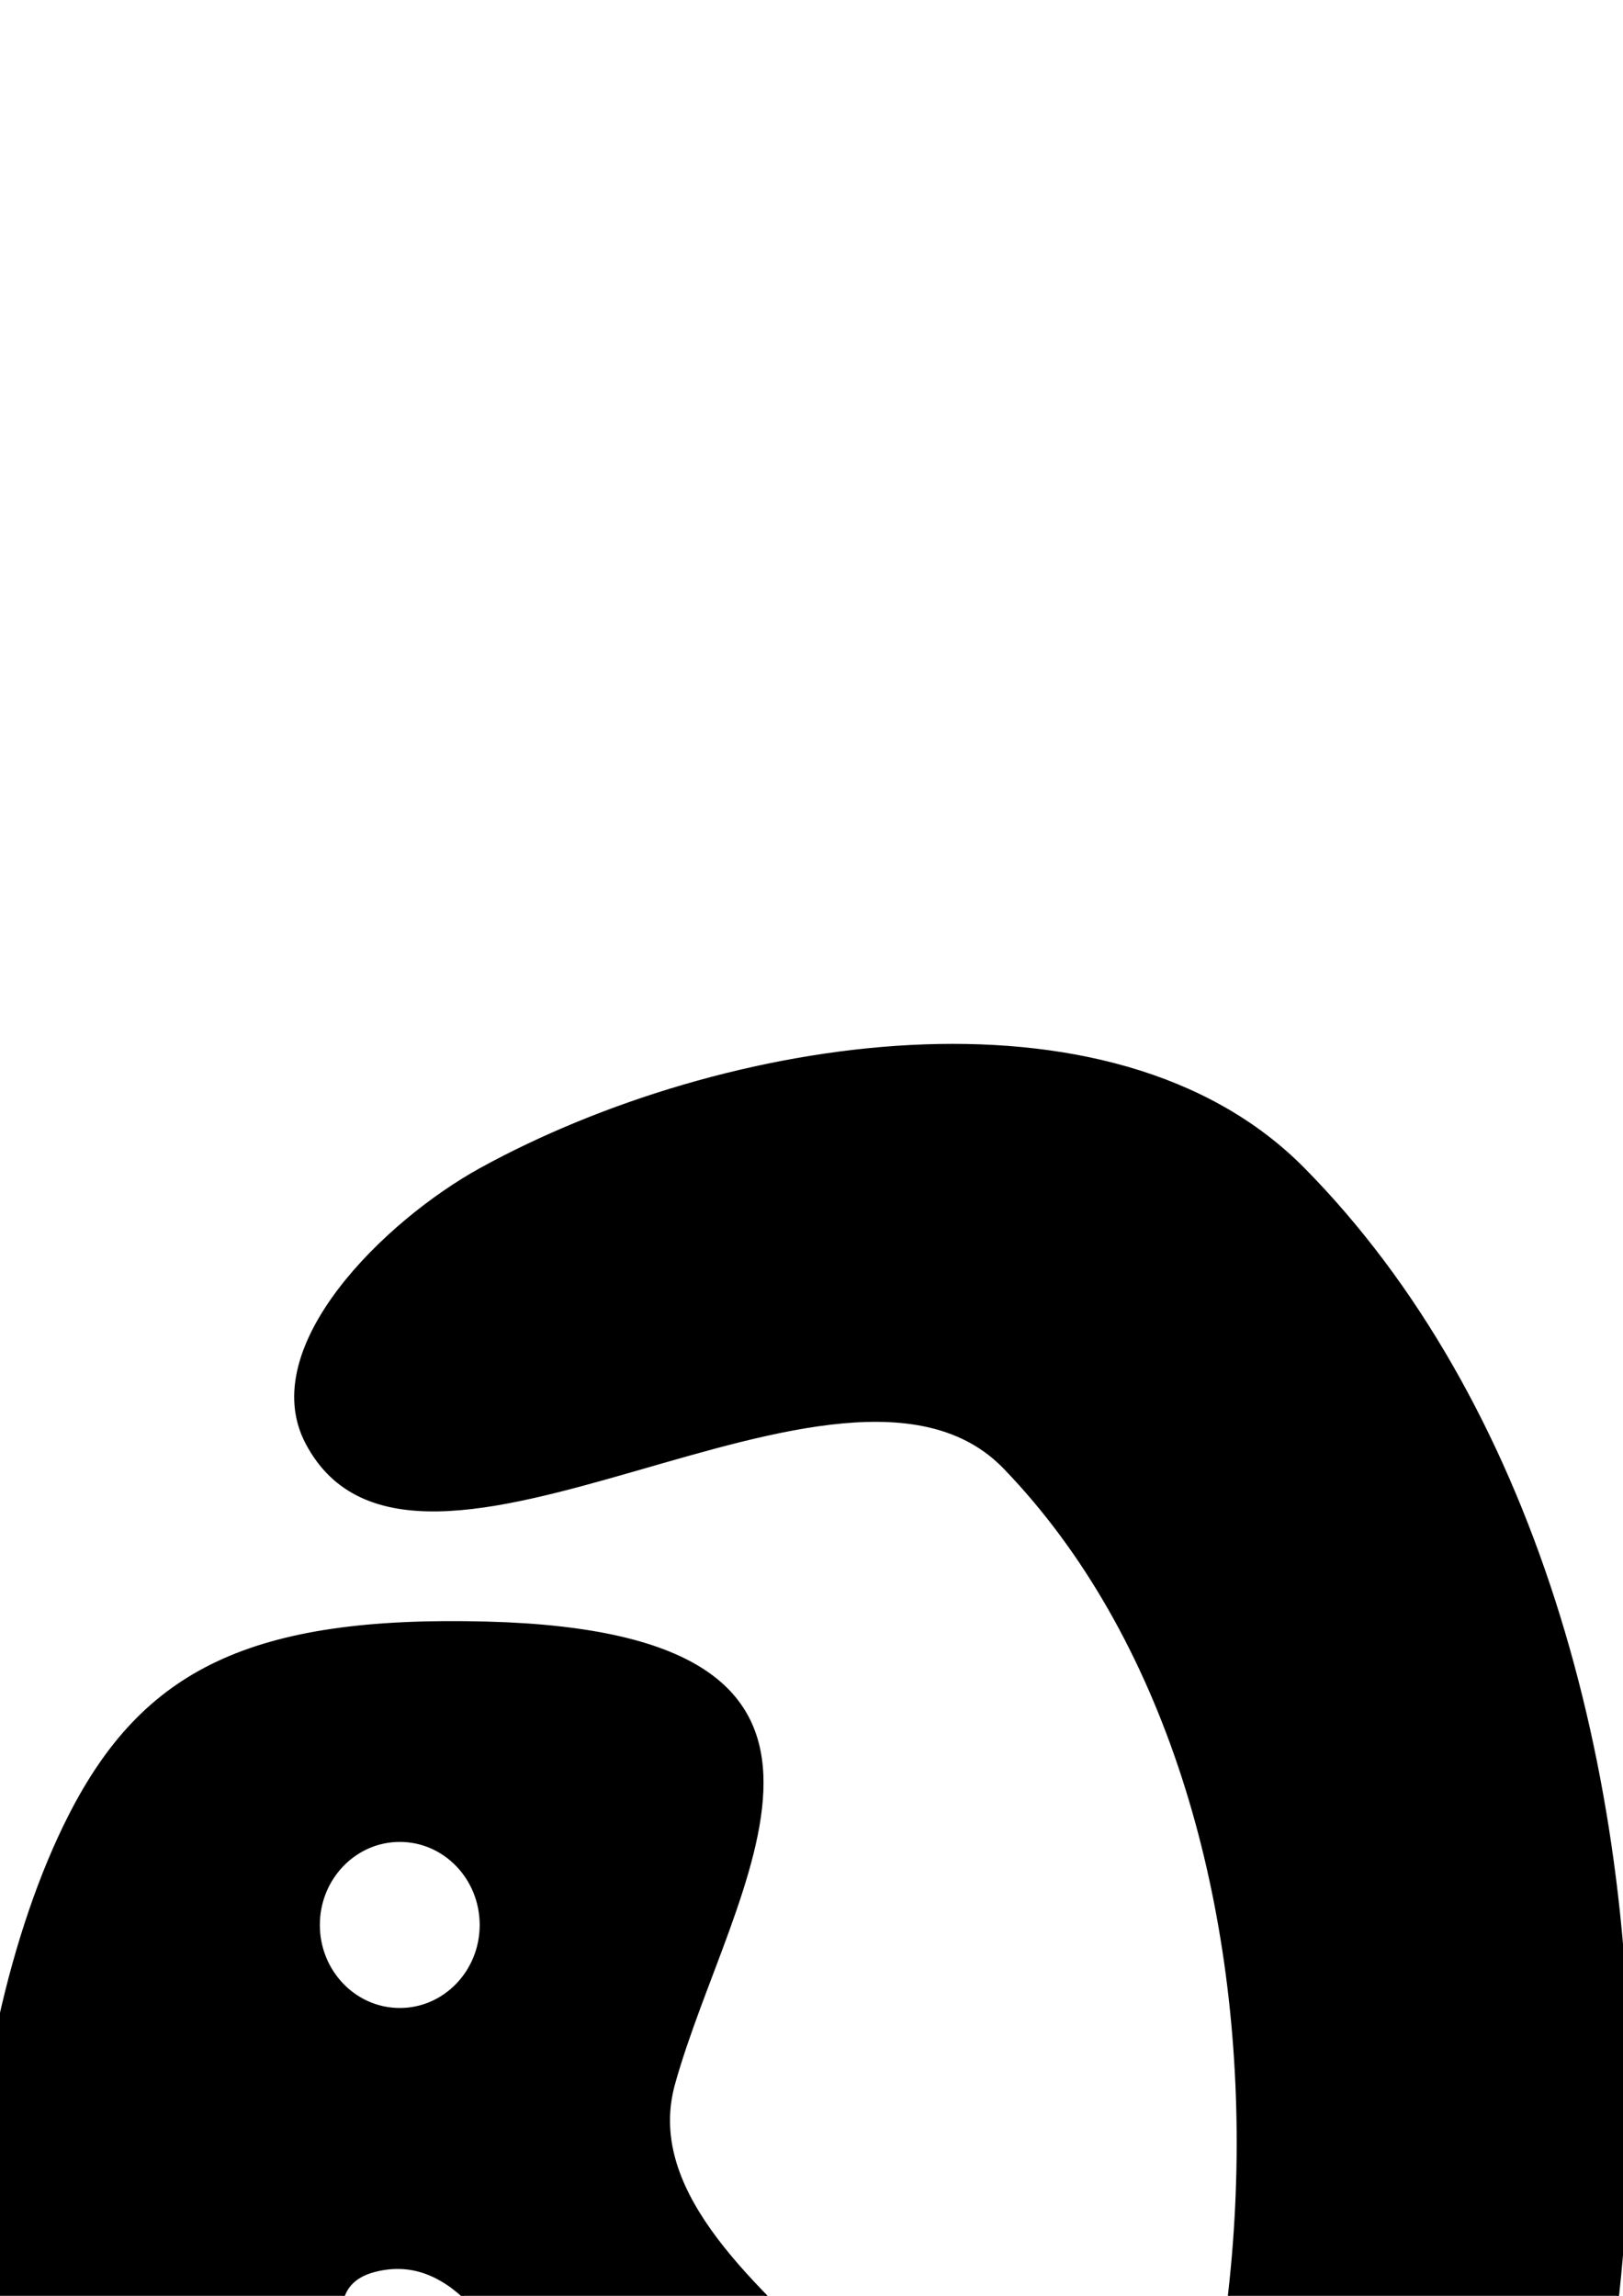 <?xml version="1.0" encoding="UTF-8" standalone="no"?>
<!-- Created with Inkscape (http://www.inkscape.org/) -->

<svg
   xmlns:dc="http://purl.org/dc/elements/1.1/"
   xmlns:cc="http://creativecommons.org/ns#"
   xmlns:rdf="http://www.w3.org/1999/02/22-rdf-syntax-ns#"
   xmlns:svg="http://www.w3.org/2000/svg"
   xmlns="http://www.w3.org/2000/svg"
   xmlns:sodipodi="http://sodipodi.sourceforge.net/DTD/sodipodi-0.dtd"
   xmlns:inkscape="http://www.inkscape.org/namespaces/inkscape"
   width="744.094"
   height="1052.362"
   id="svg3857"
   version="1.1"
   inkscape:version="0.48.4 r9939"
   sodipodi:docname="enter_to_start.svg">
  <defs
     id="defs3859" />
  <sodipodi:namedview
     id="base"
     pagecolor="#ffffff"
     bordercolor="#666666"
     borderopacity="1.0"
     inkscape:pageopacity="0.0"
     inkscape:pageshadow="2"
     inkscape:zoom="0.054831307"
     inkscape:cx="-3004.3466"
     inkscape:cy="353.33632"
     inkscape:document-units="px"
     inkscape:current-layer="layer1"
     showgrid="false"
     inkscape:window-width="1366"
     inkscape:window-height="721"
     inkscape:window-x="-4"
     inkscape:window-y="24"
     inkscape:window-maximized="1" />
  <g
     inkscape:label="Layer 1"
     inkscape:groupmode="layer"
     id="layer1">
    <path
       style="fill:#000000;stroke:#000000;stroke-width:0.852px;stroke-linecap:butt;stroke-linejoin:miter;stroke-opacity:1"
       d="m -4270.986,673.345 c -85.257,1.336 -96.203,50.891 -117.947,96.891 -22.879,48.404 0,107.077 0,160.616 0,92.481 -65.394,212.05 0,277.444 29.833,29.833 97.038,30.13 126.571,0 56.798,-57.946 -23.042,-164.293 -4.871,-243.373 19.987,-86.981 153.555,46.253 161.673,-181.359 5.751,-161.247 -132.065,-110.743 -165.426,-110.22 z m 23.211,77.407 c 32.258,0 58.428,23.986 58.428,53.556 0,29.57 -26.169,53.53 -58.428,53.53 -32.258,0 -58.401,-23.96 -58.401,-53.53 0,-29.57 26.143,-53.556 58.401,-53.556 z"
       id="path4085"
       inkscape:connector-curvature="0"
       sodipodi:nodetypes="sssssssssssss" />
    <path
       sodipodi:nodetypes="ssssssssssssss"
       inkscape:connector-curvature="0"
       id="path4090"
       d="m -3838.99,692.373 c -108.571,-2.857 -157.641,22.158 -191.446,88.563 -53.154,104.41 -70.792,310.89 14.29,391.437 35.988,34.07 112.793,28.581 148.562,-5.719 42.761,-41.003 -80.234,-162.383 -22.862,-177.156 71.884,-18.511 92.257,155.413 160.018,185.719 36.019,16.109 100.403,18.613 117.125,-17.125 41.673,-89.066 -166.353,-159.56 -139.995,-254.295 25.346,-91.102 111.383,-206.238 -85.692,-211.424 z m -40,100 c 20.514,0 37.125,17.26 37.125,38.563 0,21.302 -16.611,38.562 -37.125,38.562 -20.513,0 -37.156,-17.26 -37.156,-38.562 0,-21.302 16.643,-38.563 37.156,-38.563 z"
       style="fill:#000000;stroke:#000000;stroke-width:1px;stroke-linecap:butt;stroke-linejoin:miter;stroke-opacity:1" />
    <path
       sodipodi:nodetypes="sssssssssssss"
       style="fill:#000000;stroke:#000000;stroke-width:1.13px;stroke-linecap:butt;stroke-linejoin:miter;stroke-opacity:1"
       d="m -3230.213,757.713 c -62.324,-78.889 -225.774,-96.633 -300.21,-29.053 -99.583,90.411 -98.029,311.414 0,403.508 75.433,70.866 258.87,70.68 309.894,-19.369 17.319,-30.566 -18.995,-74.421 -48.421,-93.614 -43.345,-28.271 -121.344,29.672 -154.947,-9.684 -14.739,-17.262 -10.338,-52.519 6.456,-67.789 17.515,-15.926 56.762,18.899 71.017,0 14.152,-18.762 -0.259,-54.11 -19.368,-67.789 -17.521,-12.542 -48.949,18.079 -64.561,3.228 -11.694,-11.124 -12.077,-37.714 0,-48.421 47.038,-41.702 137.444,60.98 187.227,22.596 24.946,-19.234 32.439,-68.897 12.912,-93.614 z"
       id="path4092"
       inkscape:connector-curvature="0" />
    <path
       style="fill:#000000;stroke:#000000;stroke-width:1px;stroke-linecap:butt;stroke-linejoin:miter;stroke-opacity:1"
       d="m -2938.897,707.167 c -70.455,-10.049 -162.649,0.484 -205.714,57.143 -18.442,24.263 -14.908,64.847 0,91.429 39.31,70.091 158.536,87.273 157.354,167.626 -1.355,92.13 -167.096,6.42 -191.64,95.231 -9.314,33.703 17.725,82.114 51.429,91.428 118.415,32.725 300.801,-61.513 320,-182.857 13.275,-83.905 -175.912,-112.607 -155.309,-195.019 13.735,-54.942 137.908,5.622 143.88,-50.695 4.961,-46.782 -73.427,-67.643 -120,-74.286 z"
       id="path4094"
       inkscape:connector-curvature="0"
       sodipodi:nodetypes="ssssssssss" />
    <path
       style="fill:#000000;stroke:#000000;stroke-width:1px;stroke-linecap:butt;stroke-linejoin:miter;stroke-opacity:1"
       d="m -1442.325,1158.596 c -96.179,-103.057 -94.634,-323.855 5.714,-422.857 37.966,-37.457 117.644,-32.41 160,0 75.226,57.562 -20.405,276.751 74.286,274.286 99.343,-2.586 -17.987,-233.636 62.857,-291.429 26.524,-18.961 76.248,-13.6 97.143,11.429 97.847,117.203 86.841,357.19 -28.571,457.143 -53.449,46.29 -156.604,27.509 -211.429,-17.143 -63.093,-51.386 11.663,-247.839 -68.571,-234.286 -75.22,12.706 65.52,174.779 11.428,228.571 -24.348,24.214 -79.428,19.39 -102.857,-5.714 z"
       id="path4102"
       inkscape:connector-curvature="0"
       sodipodi:nodetypes="sssssssssss" />
    <path
       style="fill:#000000;stroke:#000000;stroke-width:0.828px;stroke-linecap:butt;stroke-linejoin:miter;stroke-opacity:1"
       d="m -875.879,797.311 c 108.025,-84.768 317.76,-119.253 411.507,-18.92 37.919,40.584 21.35,127.296 -18.92,165.549 -36.651,34.815 -115.614,-26.285 -151.359,9.46 -53.618,53.618 42.668,176.869 -14.19,227.038 -37.905,33.446 -118.791,29.202 -151.359,-9.46 -47.001,-55.795 73.238,-164.069 23.65,-217.578 -33.24,-35.868 -116.705,43.407 -146.629,4.73 -34.193,-44.194 3.341,-126.324 47.3,-160.819 z"
       id="path4106"
       inkscape:connector-curvature="0"
       sodipodi:nodetypes="sssssssss" />
    <path
       sodipodi:nodetypes="sssssssssssss"
       style="fill:#000000;stroke:#000000;stroke-width:1.13px;stroke-linecap:butt;stroke-linejoin:miter;stroke-opacity:1"
       d="m -70.785,803.427 c -62.324,-78.889 -225.774,-96.633 -300.21,-29.053 -99.583,90.411 -98.029,311.414 0,403.508 75.433,70.866 258.87,70.68 309.894,-19.368 17.319,-30.566 -18.995,-74.421 -48.421,-93.614 -43.345,-28.271 -121.344,29.672 -154.947,-9.684 -14.739,-17.262 -10.338,-52.519 6.456,-67.789 17.515,-15.926 56.762,18.899 71.017,0 14.152,-18.762 -0.259,-54.11 -19.368,-67.789 -17.521,-12.542 -48.949,18.079 -64.561,3.228 -11.694,-11.124 -12.077,-37.714 0,-48.421 47.038,-41.702 137.444,60.98 187.227,22.596 24.946,-19.234 32.44,-68.897 12.912,-93.614 z"
       id="path4112"
       inkscape:connector-curvature="0" />
    <path
       sodipodi:nodetypes="ssssssssssssss"
       inkscape:connector-curvature="0"
       id="path4114"
       d="m 223.296,743.802 c -108.571,-2.857 -157.641,22.158 -191.446,88.563 -53.154,104.41 -70.792,310.89 14.29,391.437 35.988,34.07 112.793,28.581 148.563,-5.719 42.761,-41.003 -80.234,-162.383 -22.862,-177.156 71.884,-18.511 92.257,155.413 160.018,185.719 36.019,16.109 100.403,18.613 117.125,-17.125 41.673,-89.066 -166.353,-159.56 -139.995,-254.295 25.346,-91.102 111.383,-206.238 -85.692,-211.424 z m -40,100 c 20.514,0 37.125,17.26 37.125,38.563 0,21.302 -16.611,38.562 -37.125,38.562 -20.513,0 -37.156,-17.26 -37.156,-38.562 0,-21.302 16.643,-38.563 37.156,-38.563 z"
       style="fill:#000000;stroke:#000000;stroke-width:1px;stroke-linecap:butt;stroke-linejoin:miter;stroke-opacity:1" />
    <path
       sodipodi:nodetypes="sssssssss"
       inkscape:connector-curvature="0"
       id="path4116"
       d="m 1008.407,825.882 c 108.025,-84.768 317.76,-119.253 411.507,-18.92 37.919,40.584 21.35,127.296 -18.92,165.549 -36.651,34.815 -115.614,-26.285 -151.359,9.46 -53.618,53.618 42.668,176.869 -14.19,227.038 -37.905,33.446 -118.791,29.202 -151.359,-9.46 -47.001,-55.795 73.238,-164.069 23.65,-217.578 -33.24,-35.868 -116.704,43.407 -146.629,4.73 -34.193,-44.194 3.341,-126.324 47.3,-160.819 z"
       style="fill:#000000;stroke:#000000;stroke-width:0.828px;stroke-linecap:butt;stroke-linejoin:miter;stroke-opacity:1" />
    <path
       inkscape:connector-curvature="0"
       id="path4118"
       d="m 1647.581,747.786 c -113.614,0 -205.726,105.933 -205.726,236.589 0,130.656 92.113,236.552 205.726,236.552 113.614,0 205.689,-105.896 205.689,-236.552 0,-130.656 -92.075,-236.589 -205.689,-236.589 z m -6.863,188.589 c 30.297,0 54.863,32.976 54.863,73.688 0,40.712 -24.566,73.725 -54.863,73.725 -30.297,0 -54.863,-33.014 -54.863,-73.725 0,-40.712 24.566,-73.688 54.863,-73.688 z"
       style="fill:#000000;fill-opacity:1;fill-rule:nonzero;stroke:none" />
    <path
       sodipodi:nodetypes="ssssssssss"
       inkscape:connector-curvature="0"
       id="path4124"
       d="m 2362.642,758.596 c -70.455,-10.049 -162.649,0.484 -205.714,57.143 -18.442,24.263 -14.908,64.847 0,91.429 39.31,70.091 206.896,45.361 205.714,125.714 -1.355,92.13 -215.456,48.332 -240,137.143 -9.314,33.703 17.725,82.114 51.429,91.429 118.415,32.725 300.801,-61.513 320,-182.857 13.275,-83.905 -192.032,-106.159 -171.429,-188.571 13.735,-54.942 154.028,-0.826 160,-57.143 4.961,-46.782 -73.427,-67.643 -120,-74.286 z"
       style="fill:#000000;stroke:#000000;stroke-width:1px;stroke-linecap:butt;stroke-linejoin:miter;stroke-opacity:1" />
    <path
       style="fill:#000000;stroke:#000000;stroke-width:0.828px;stroke-linecap:butt;stroke-linejoin:miter;stroke-opacity:1"
       d="m 2580.517,825.882 c 108.025,-84.768 317.76,-119.253 411.507,-18.92 37.919,40.584 21.35,127.296 -18.92,165.549 -36.651,34.815 -115.614,-26.285 -151.359,9.46 -53.618,53.618 42.668,176.869 -14.19,227.038 -37.905,33.446 -118.791,29.202 -151.359,-9.46 -47.001,-55.795 73.238,-164.069 23.65,-217.578 -33.24,-35.868 -116.704,43.407 -146.629,4.73 -34.193,-44.194 3.341,-126.324 47.3,-160.819 z"
       id="path4126"
       inkscape:connector-curvature="0"
       sodipodi:nodetypes="sssssssss" />
    <path
       id="path4130"
       d="m 3264.904,788.729 c -39.775,-25.818 -106.064,-12.118 -140.826,20.134 -98.995,91.848 -175.012,293.064 -87.173,395.633 23.312,27.221 80.698,17.297 107.307,-6.711 35.334,-31.88 -7.736,-104.897 23.471,-140.826 14.601,-16.81 43.465,-29.382 63.702,-20.097 61.89,28.397 23.615,150.282 80.462,187.768 21.462,14.152 61.633,20.516 77.124,0 91.035,-120.561 2.65,-353.648 -124.066,-435.901 z m -103.933,93.884 c 9.918,-10.626 31.724,-8.373 43.605,0 27.161,19.143 52.007,66.272 33.52,93.884 -13.073,19.525 -52.856,18.992 -70.413,3.374 -24.28,-21.598 -28.885,-73.502 -6.711,-97.258 z"
       style="fill:#000000;stroke:#000000;stroke-width:1.174px;stroke-linecap:butt;stroke-linejoin:miter;stroke-opacity:1"
       inkscape:connector-curvature="0"
       sodipodi:nodetypes="ssssssssssssss" />
    <path
       sodipodi:nodetypes="sssssssssssss"
       style="fill:#000000;stroke:#000000;stroke-width:1.13px;stroke-linecap:butt;stroke-linejoin:miter;stroke-opacity:1"
       d="m -1550.785,757.713 c -62.324,-78.889 -225.774,-96.633 -300.21,-29.053 -99.583,90.411 -98.029,311.414 0,403.508 75.433,70.866 258.87,70.68 309.894,-19.369 17.319,-30.566 -18.995,-74.421 -48.421,-93.614 -43.345,-28.271 -121.344,29.672 -154.947,-9.684 -14.739,-17.262 -10.338,-52.519 6.456,-67.789 17.515,-15.926 56.762,18.899 71.017,0 14.152,-18.762 -0.259,-54.11 -19.368,-67.789 -17.521,-12.542 -48.949,18.079 -64.561,3.228 -11.694,-11.124 -12.077,-37.714 0,-48.421 47.038,-41.702 137.444,60.98 187.227,22.596 24.946,-19.234 32.44,-68.897 12.912,-93.614 z"
       id="path4132"
       inkscape:connector-curvature="0" />
    <path
       style="fill:#000000;stroke:#000000;stroke-width:1px;stroke-linecap:butt;stroke-linejoin:miter;stroke-opacity:1"
       d="m 3702.549,755.231 c -108.571,-2.857 -157.641,22.158 -191.446,88.563 -53.154,104.41 -70.792,310.89 14.29,391.437 35.988,34.07 112.793,28.581 148.562,-5.719 42.761,-41.003 -80.234,-162.383 -22.862,-177.156 71.884,-18.511 92.257,155.413 160.018,185.719 36.019,16.109 100.403,18.613 117.125,-17.125 41.673,-89.066 -166.353,-159.56 -139.995,-254.295 25.346,-91.102 111.383,-206.238 -85.692,-211.424 z m -40,100 c 20.514,0 37.125,17.26 37.125,38.563 0,21.302 -16.611,38.562 -37.125,38.562 -20.513,0 -37.156,-17.26 -37.156,-38.562 0,-21.302 16.643,-38.563 37.156,-38.563 z"
       id="path4134"
       inkscape:connector-curvature="0"
       sodipodi:nodetypes="ssssssssssssss" />
    <path
       style="fill:#000000;stroke:#000000;stroke-width:0.828px;stroke-linecap:butt;stroke-linejoin:miter;stroke-opacity:1"
       d="m 3983.66,837.311 c 108.025,-84.768 317.76,-119.253 411.507,-18.92 37.919,40.584 21.35,127.296 -18.92,165.549 -36.651,34.815 -115.614,-26.285 -151.359,9.46 -53.618,53.618 42.668,176.869 -14.19,227.038 -37.905,33.446 -118.791,29.202 -151.359,-9.46 -47.001,-55.795 73.238,-164.069 23.65,-217.578 -33.24,-35.868 -116.704,43.407 -146.629,4.73 -34.193,-44.194 3.341,-126.324 47.3,-160.819 z"
       id="path4136"
       inkscape:connector-curvature="0"
       sodipodi:nodetypes="sssssssss" />
    <path
       style="fill:#000000;stroke:#000000;stroke-width:1px;stroke-linecap:butt;stroke-linejoin:miter;stroke-opacity:1"
       d="m -1688.04,455.739 c -110.202,-60.495 -288.821,-89.461 -377.143,0 -208.778,211.472 -191.875,674.689 11.428,891.428 101.944,108.681 336.382,135.531 445.714,34.286 22.361,-20.707 19.564,-68.061 0,-91.428 -69.558,-83.08 -250.442,25.937 -320,-57.143 -136.95,-163.572 -148.133,-486.482 0,-640 74.114,-76.808 270.317,83.037 320,-11.429 23.121,-43.961 -36.459,-101.813 -80,-125.714 z"
       id="path4138"
       inkscape:connector-curvature="0"
       sodipodi:nodetypes="sssssssss" />
    <path
       inkscape:connector-curvature="0"
       id="path4144"
       d="m 220.532,535.739 c 110.202,-60.495 288.821,-89.461 377.143,0 208.778,211.472 191.875,674.689 -11.428,891.428 -101.944,108.681 -336.382,135.531 -445.714,34.286 -22.361,-20.707 -19.564,-68.061 0,-91.428 69.558,-83.08 250.442,25.937 320,-57.143 136.95,-163.572 148.133,-486.482 0,-640 -74.114,-76.808 -270.316,83.037 -320,-11.429 -23.121,-43.961 36.459,-101.813 80,-125.714 z"
       style="fill:#000000;stroke:#000000;stroke-width:1px;stroke-linecap:butt;stroke-linejoin:miter;stroke-opacity:1"
       sodipodi:nodetypes="sssssssss" />
    <path
       sodipodi:nodetypes="ssssssssss"
       inkscape:connector-curvature="0"
       id="path4146"
       d="m -2545.568,707.167 c -70.455,-10.049 -162.649,0.484 -205.714,57.143 -18.442,24.263 -14.908,64.847 0,91.429 39.31,70.091 158.536,87.273 157.354,167.626 -1.355,92.13 -167.096,6.42 -191.64,95.231 -9.314,33.703 17.725,82.114 51.429,91.428 118.415,32.725 300.801,-61.513 320,-182.857 13.275,-83.905 -175.912,-112.607 -155.309,-195.019 13.735,-54.942 137.908,5.622 143.88,-50.695 4.961,-46.782 -73.427,-67.643 -120,-74.286 z"
       style="fill:#000000;stroke:#000000;stroke-width:1px;stroke-linecap:butt;stroke-linejoin:miter;stroke-opacity:1" />
  </g>
</svg>
